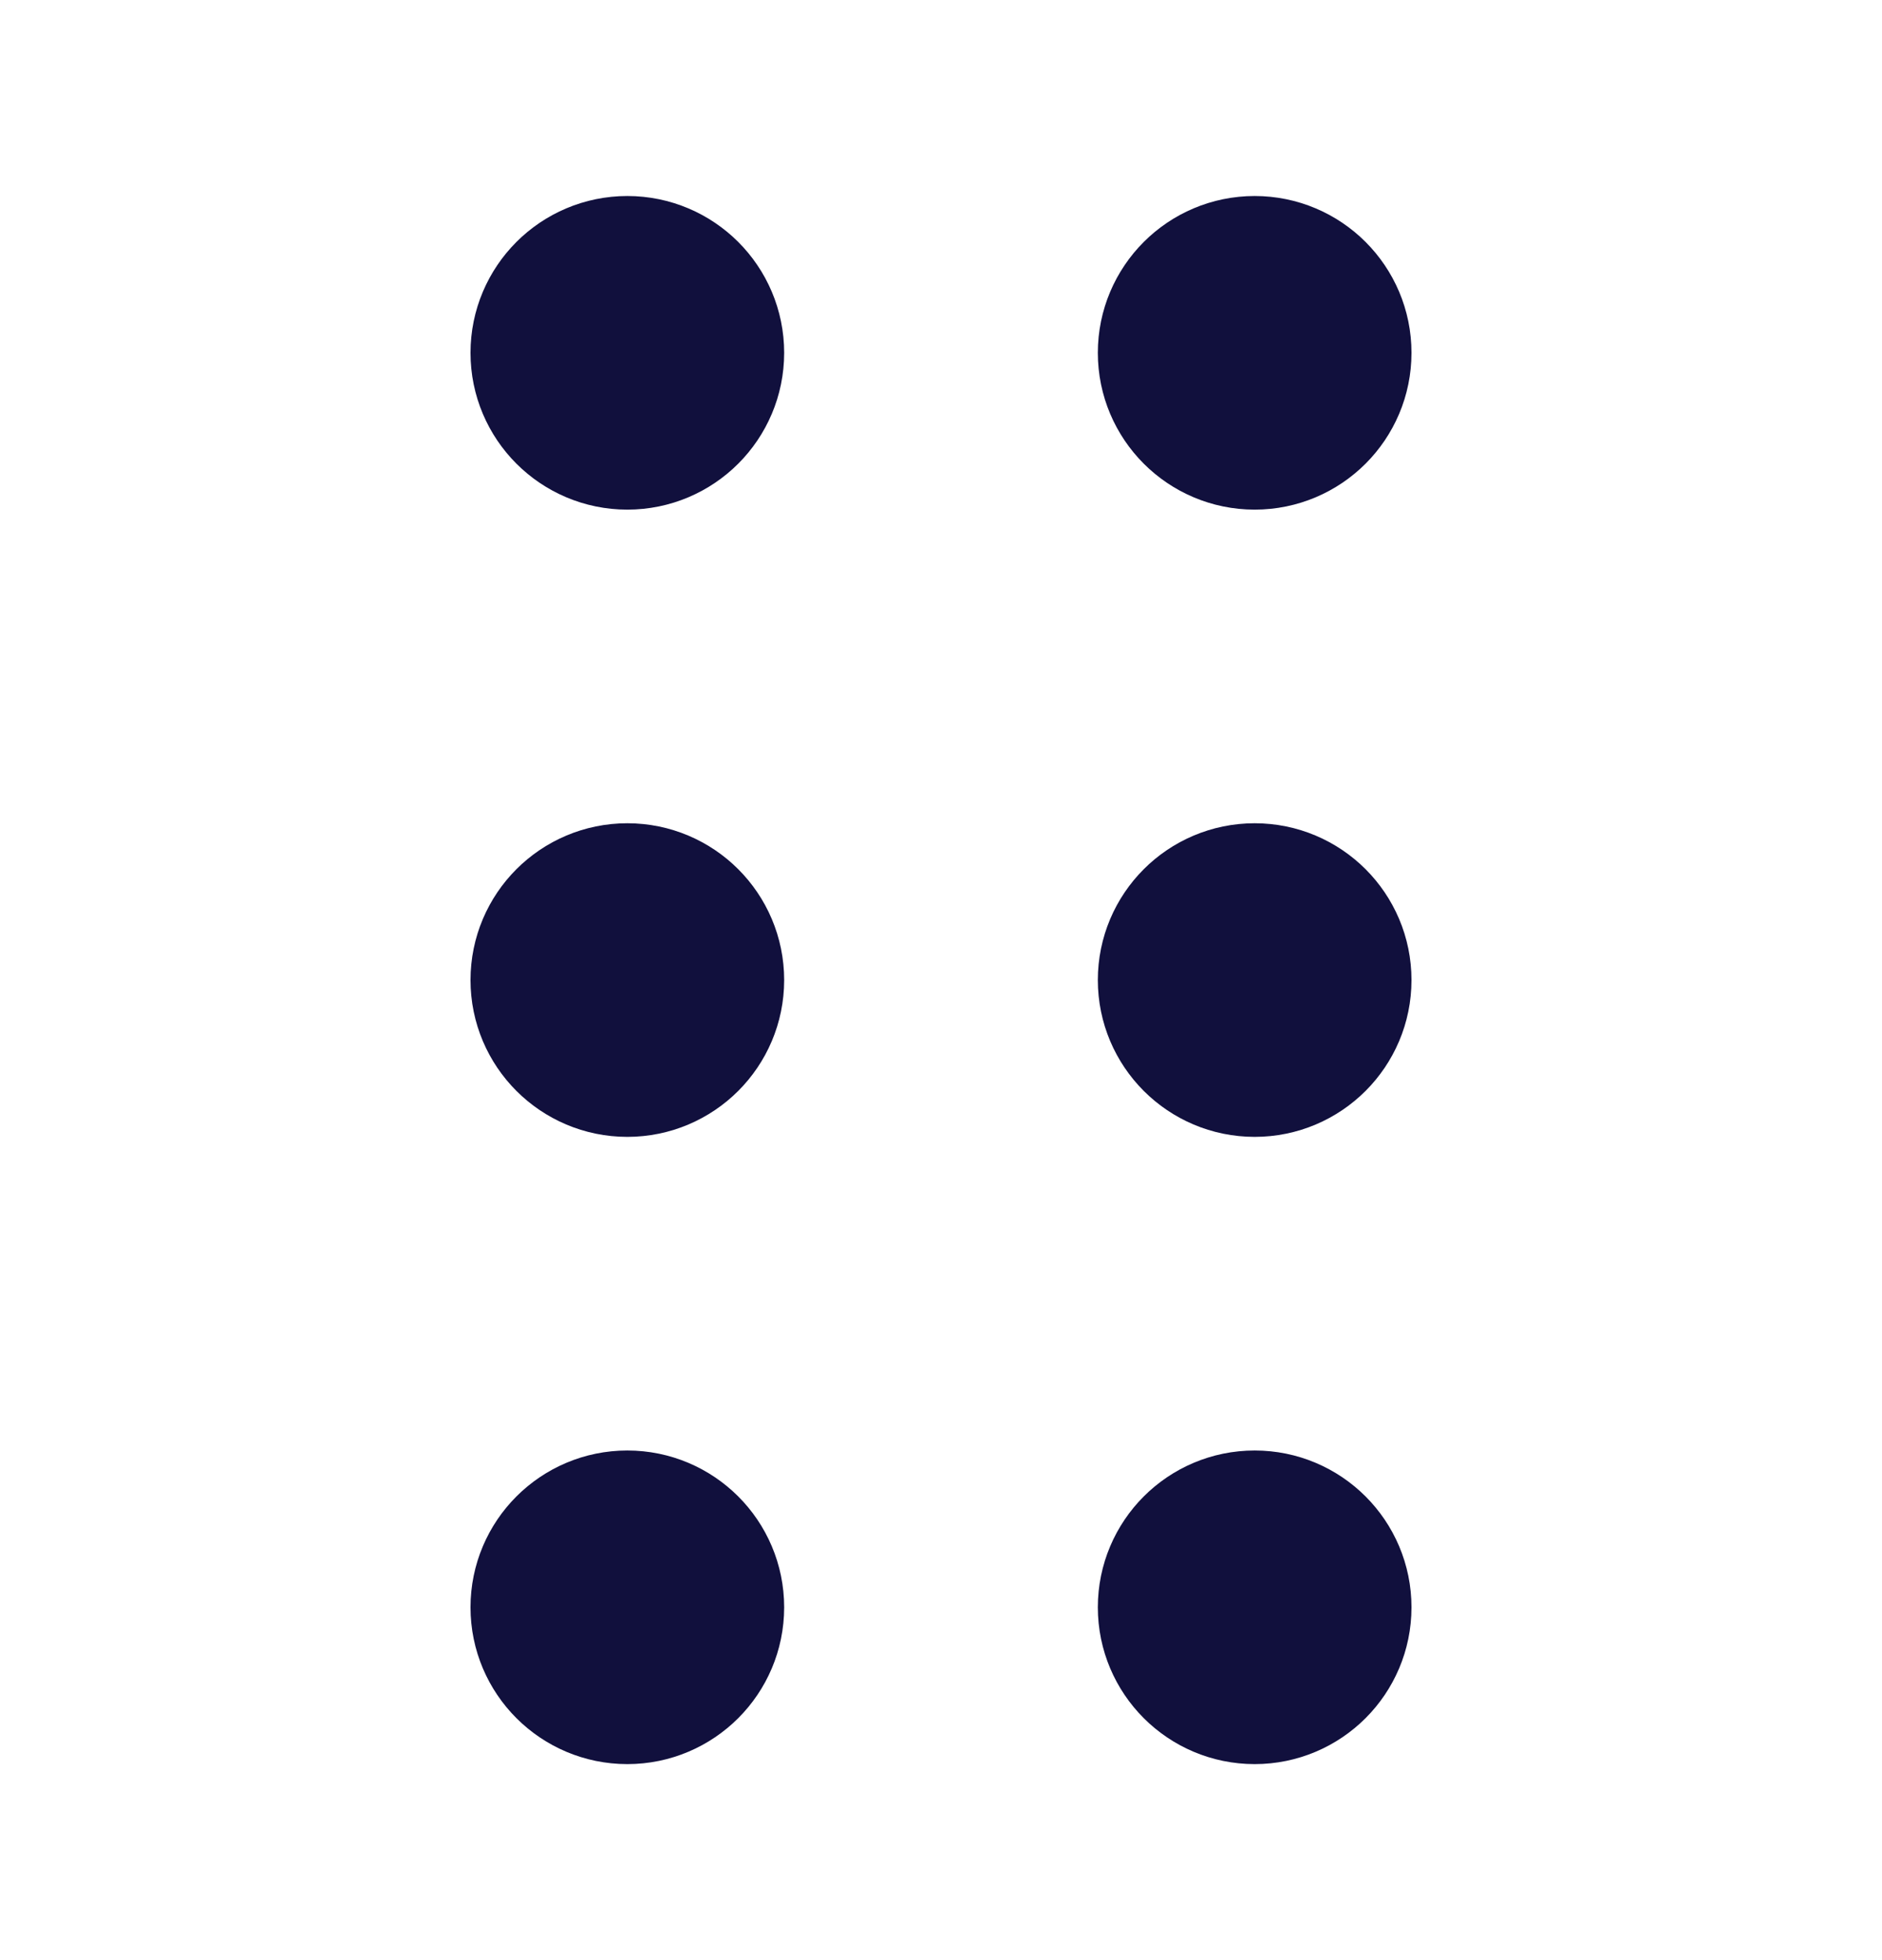 <svg width="24" height="25" viewBox="0 0 24 25" fill="none" xmlns="http://www.w3.org/2000/svg">
<path d="M7 4.5C7 5.052 7.448 5.5 8 5.5C8.552 5.5 9 5.052 9 4.5C9 3.948 8.552 3.5 8 3.5C7.448 3.5 7 3.948 7 4.5Z" stroke="#11103D" stroke-width="2"/>
<path d="M15 4.5C15 5.052 15.448 5.5 16 5.5C16.552 5.5 17 5.052 17 4.5C17 3.948 16.552 3.5 16 3.5C15.448 3.5 15 3.948 15 4.5Z" stroke="#11103D" stroke-width="2"/>
<path d="M7 12.5C7 13.052 7.448 13.5 8 13.5C8.552 13.5 9 13.052 9 12.5C9 11.948 8.552 11.5 8 11.5C7.448 11.5 7 11.948 7 12.5Z" stroke="#11103D" stroke-width="2"/>
<path d="M15 12.5C15 13.052 15.448 13.5 16 13.5C16.552 13.5 17 13.052 17 12.5C17 11.948 16.552 11.5 16 11.5C15.448 11.5 15 11.948 15 12.5Z" stroke="#11103D" stroke-width="2"/>
<path d="M7 20.5C7 21.052 7.448 21.5 8 21.5C8.552 21.5 9 21.052 9 20.5C9 19.948 8.552 19.5 8 19.5C7.448 19.5 7 19.948 7 20.5Z" stroke="#11103D" stroke-width="2"/>
<path d="M15 20.5C15 21.052 15.448 21.5 16 21.5C16.552 21.5 17 21.052 17 20.5C17 19.948 16.552 19.5 16 19.5C15.448 19.5 15 19.948 15 20.5Z" stroke="#11103D" stroke-width="2"/>
</svg>

